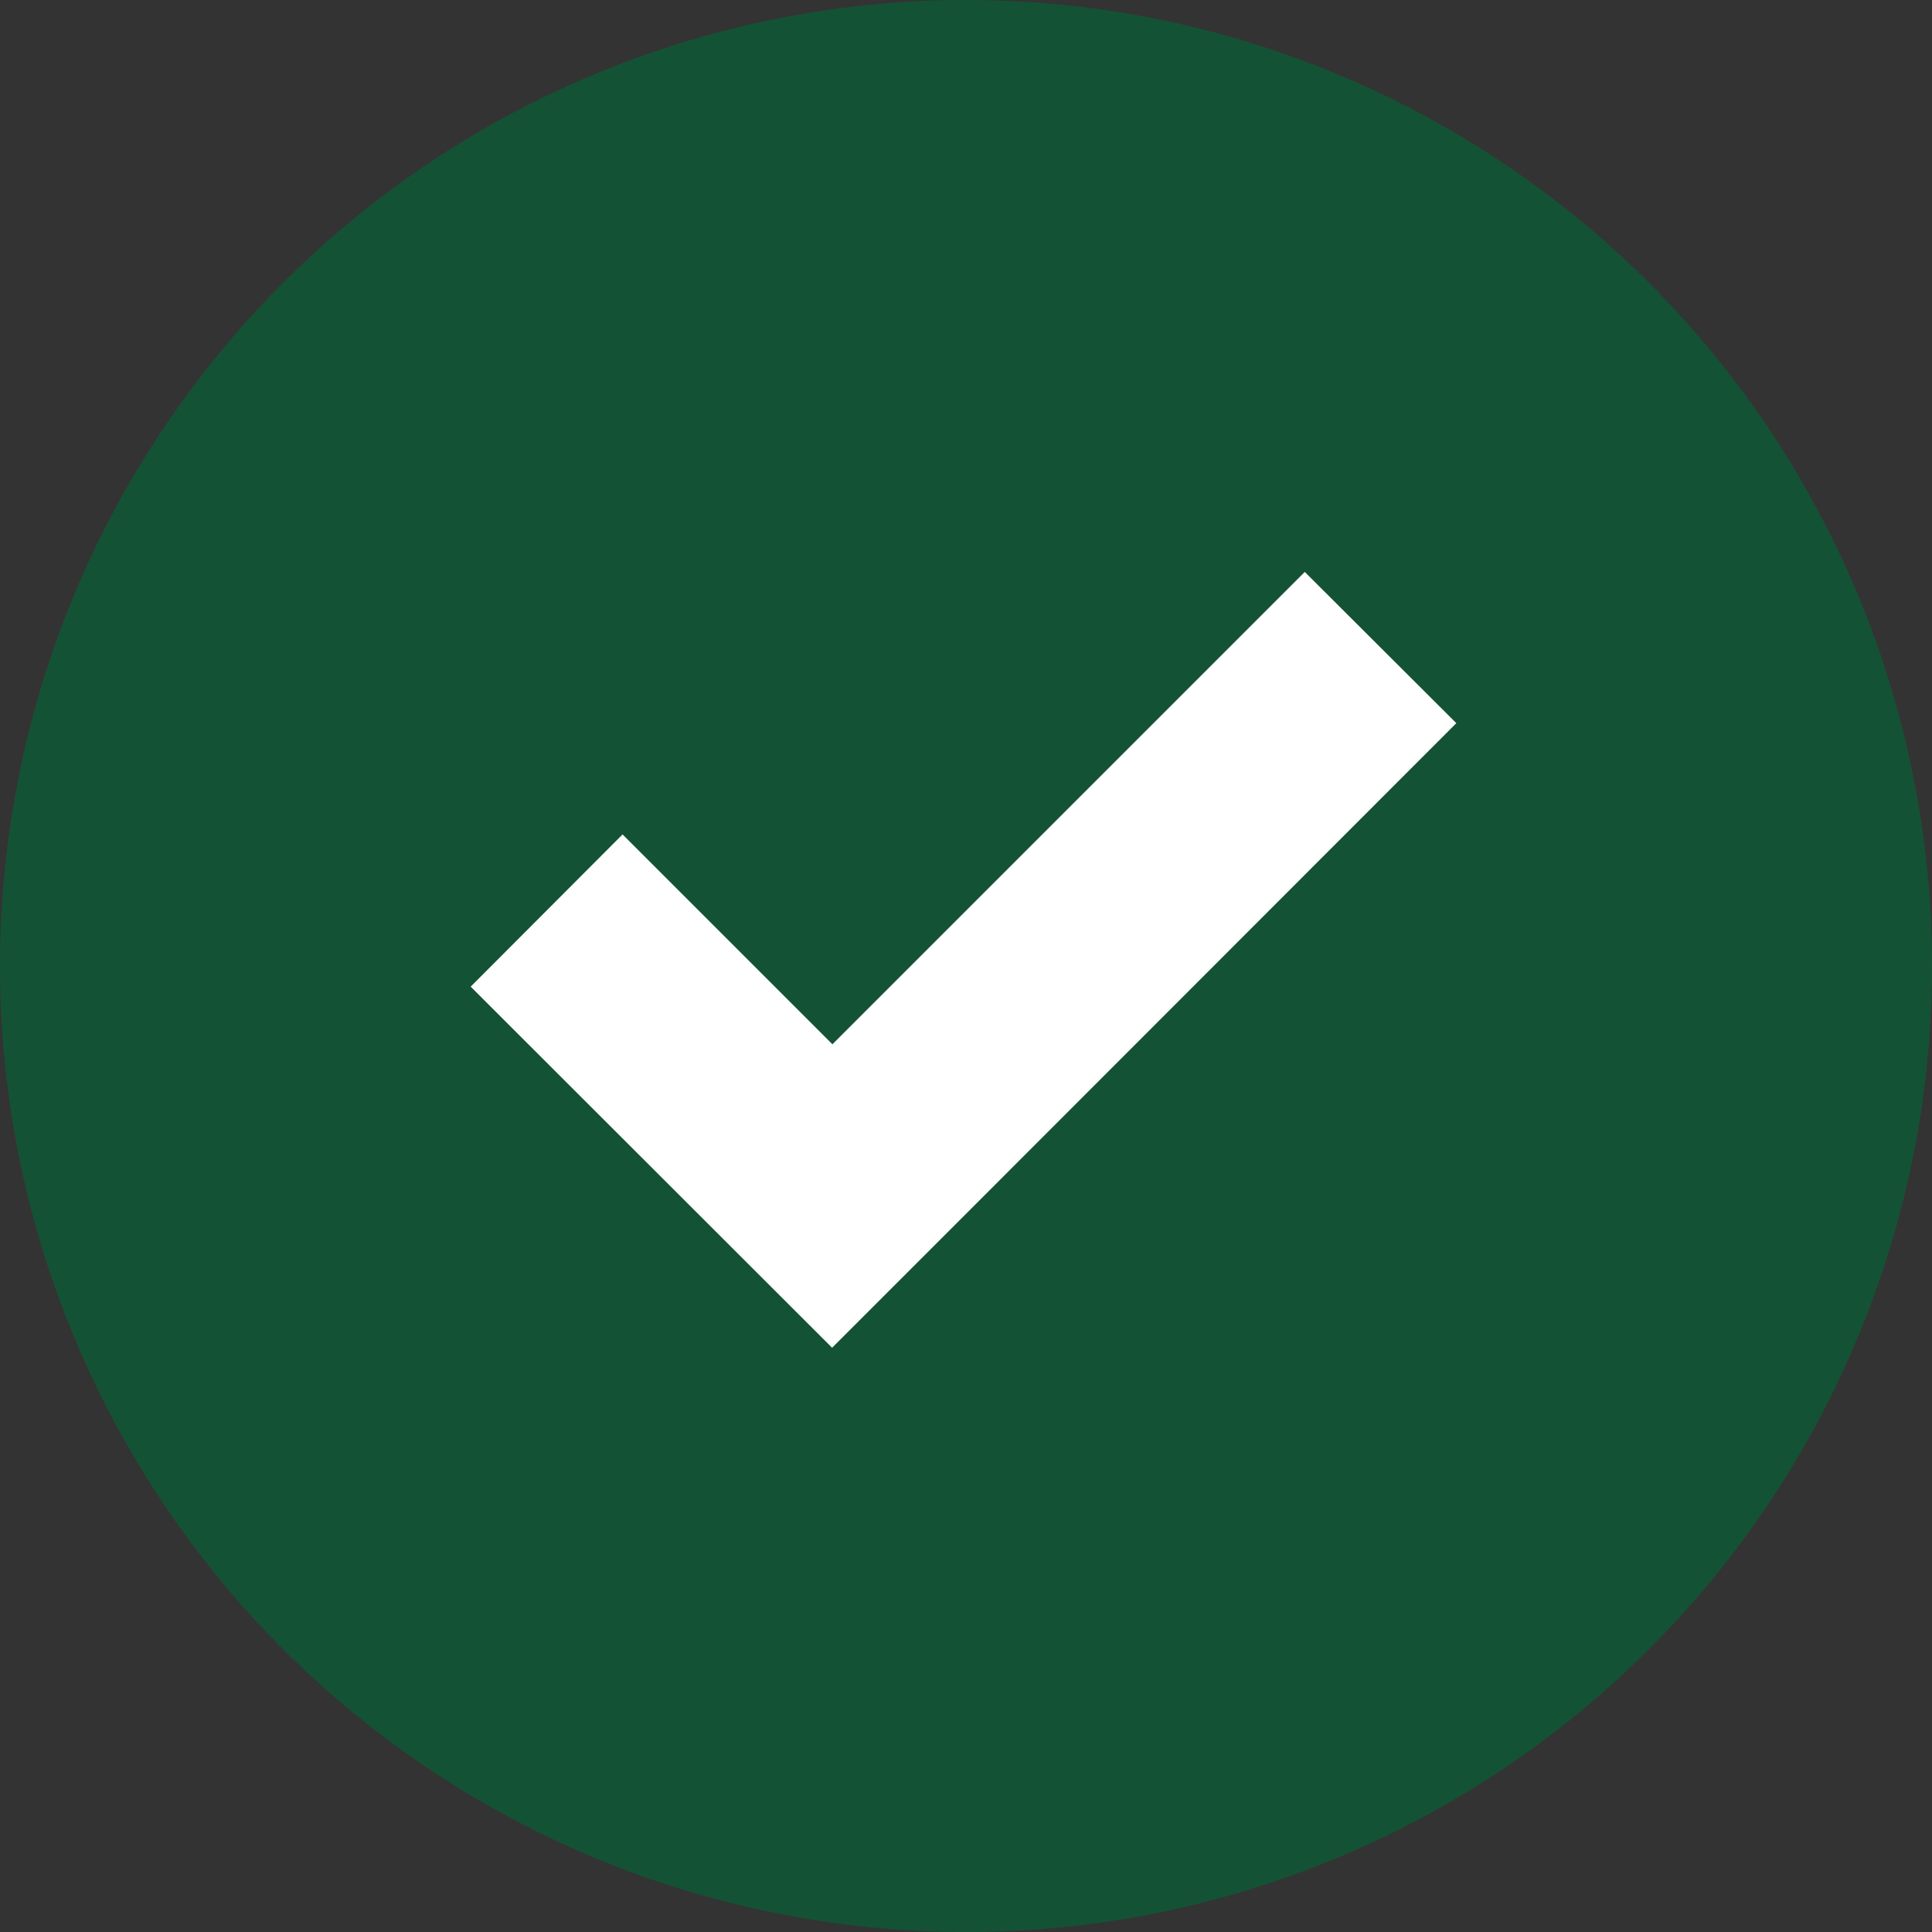 <svg xmlns="http://www.w3.org/2000/svg" xmlns:xlink="http://www.w3.org/1999/xlink" viewBox="0 0 58 58"><rect x="0" y="0" width="58" height="58" fill="#333333" stroke="none"/><defs><clipPath id="clip-path"><rect x="13.5" y="16.76" width="31" height="24.47" style="fill:none"/></clipPath></defs><title>coche ok</title><g id="Calque_2" data-name="Calque 2"><g id="Calque_1-2" data-name="Calque 1"><circle cx="29" cy="29" r="29" style="fill:#006837;opacity:0.6"/><g style="clip-path:url(#clip-path)"><polygon points="43.72 21.71 39.17 17.17 24.99 31.35 18.69 25.05 14.13 29.62 24.98 40.46 29.54 35.9 29.54 35.9 43.72 21.71" style="fill:#fff"/><polygon points="43.72 21.71 39.17 17.17 24.99 31.35 18.69 25.05 14.13 29.62 24.98 40.46 29.54 35.9 29.54 35.9 43.72 21.71" style="fill:none"/></g></g></g></svg>